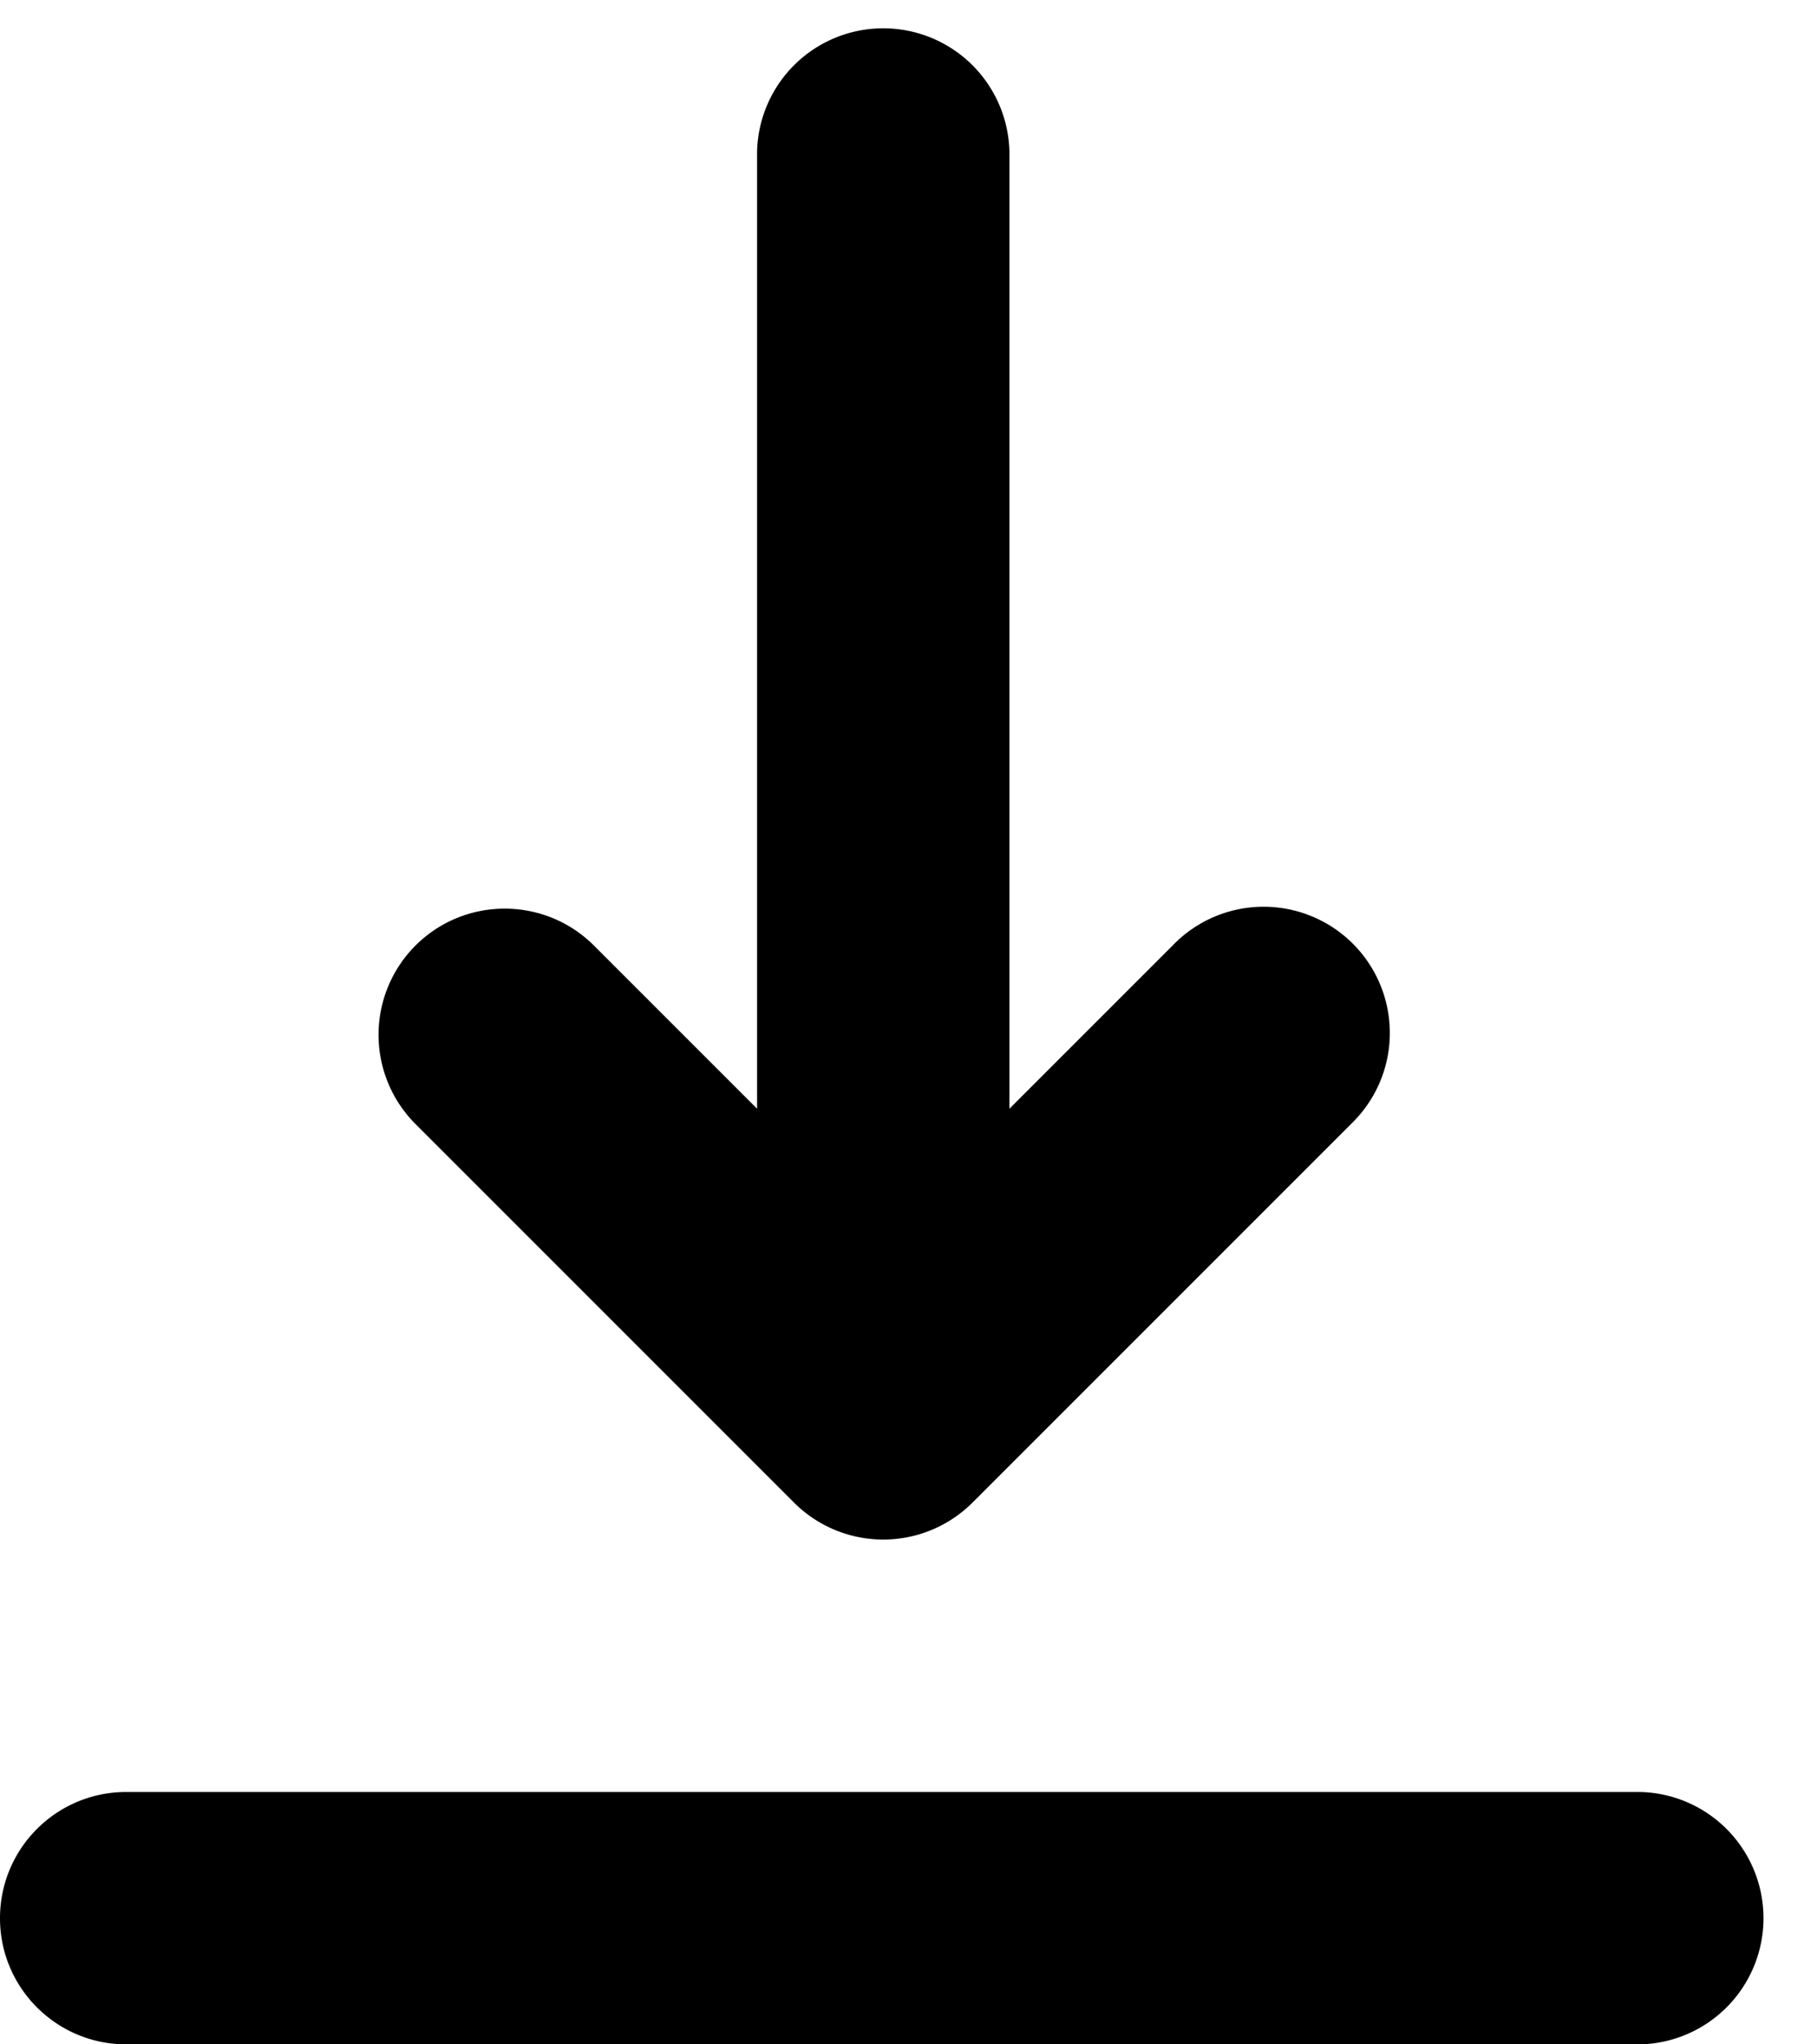 <svg width="24" height="27" viewBox="0 0 24 27" fill="none" xmlns="http://www.w3.org/2000/svg"><path fill-rule="evenodd" clip-rule="evenodd" d="M0 25.334c0-.921.746-1.667 1.667-1.667h20a1.667 1.667 0 0 1 0 3.333h-20C.747 27 0 26.254 0 25.334Zm5.488-12.846c.651-.65 1.706-.65 2.357 0L10 14.643V2a1.667 1.667 0 0 1 3.333 0v12.643l2.155-2.155a1.667 1.667 0 1 1 2.357 2.357l-5 5a1.667 1.667 0 0 1-2.357 0l-5-5a1.667 1.667 0 0 1 0-2.357Z" fill="currentColor"/></svg>